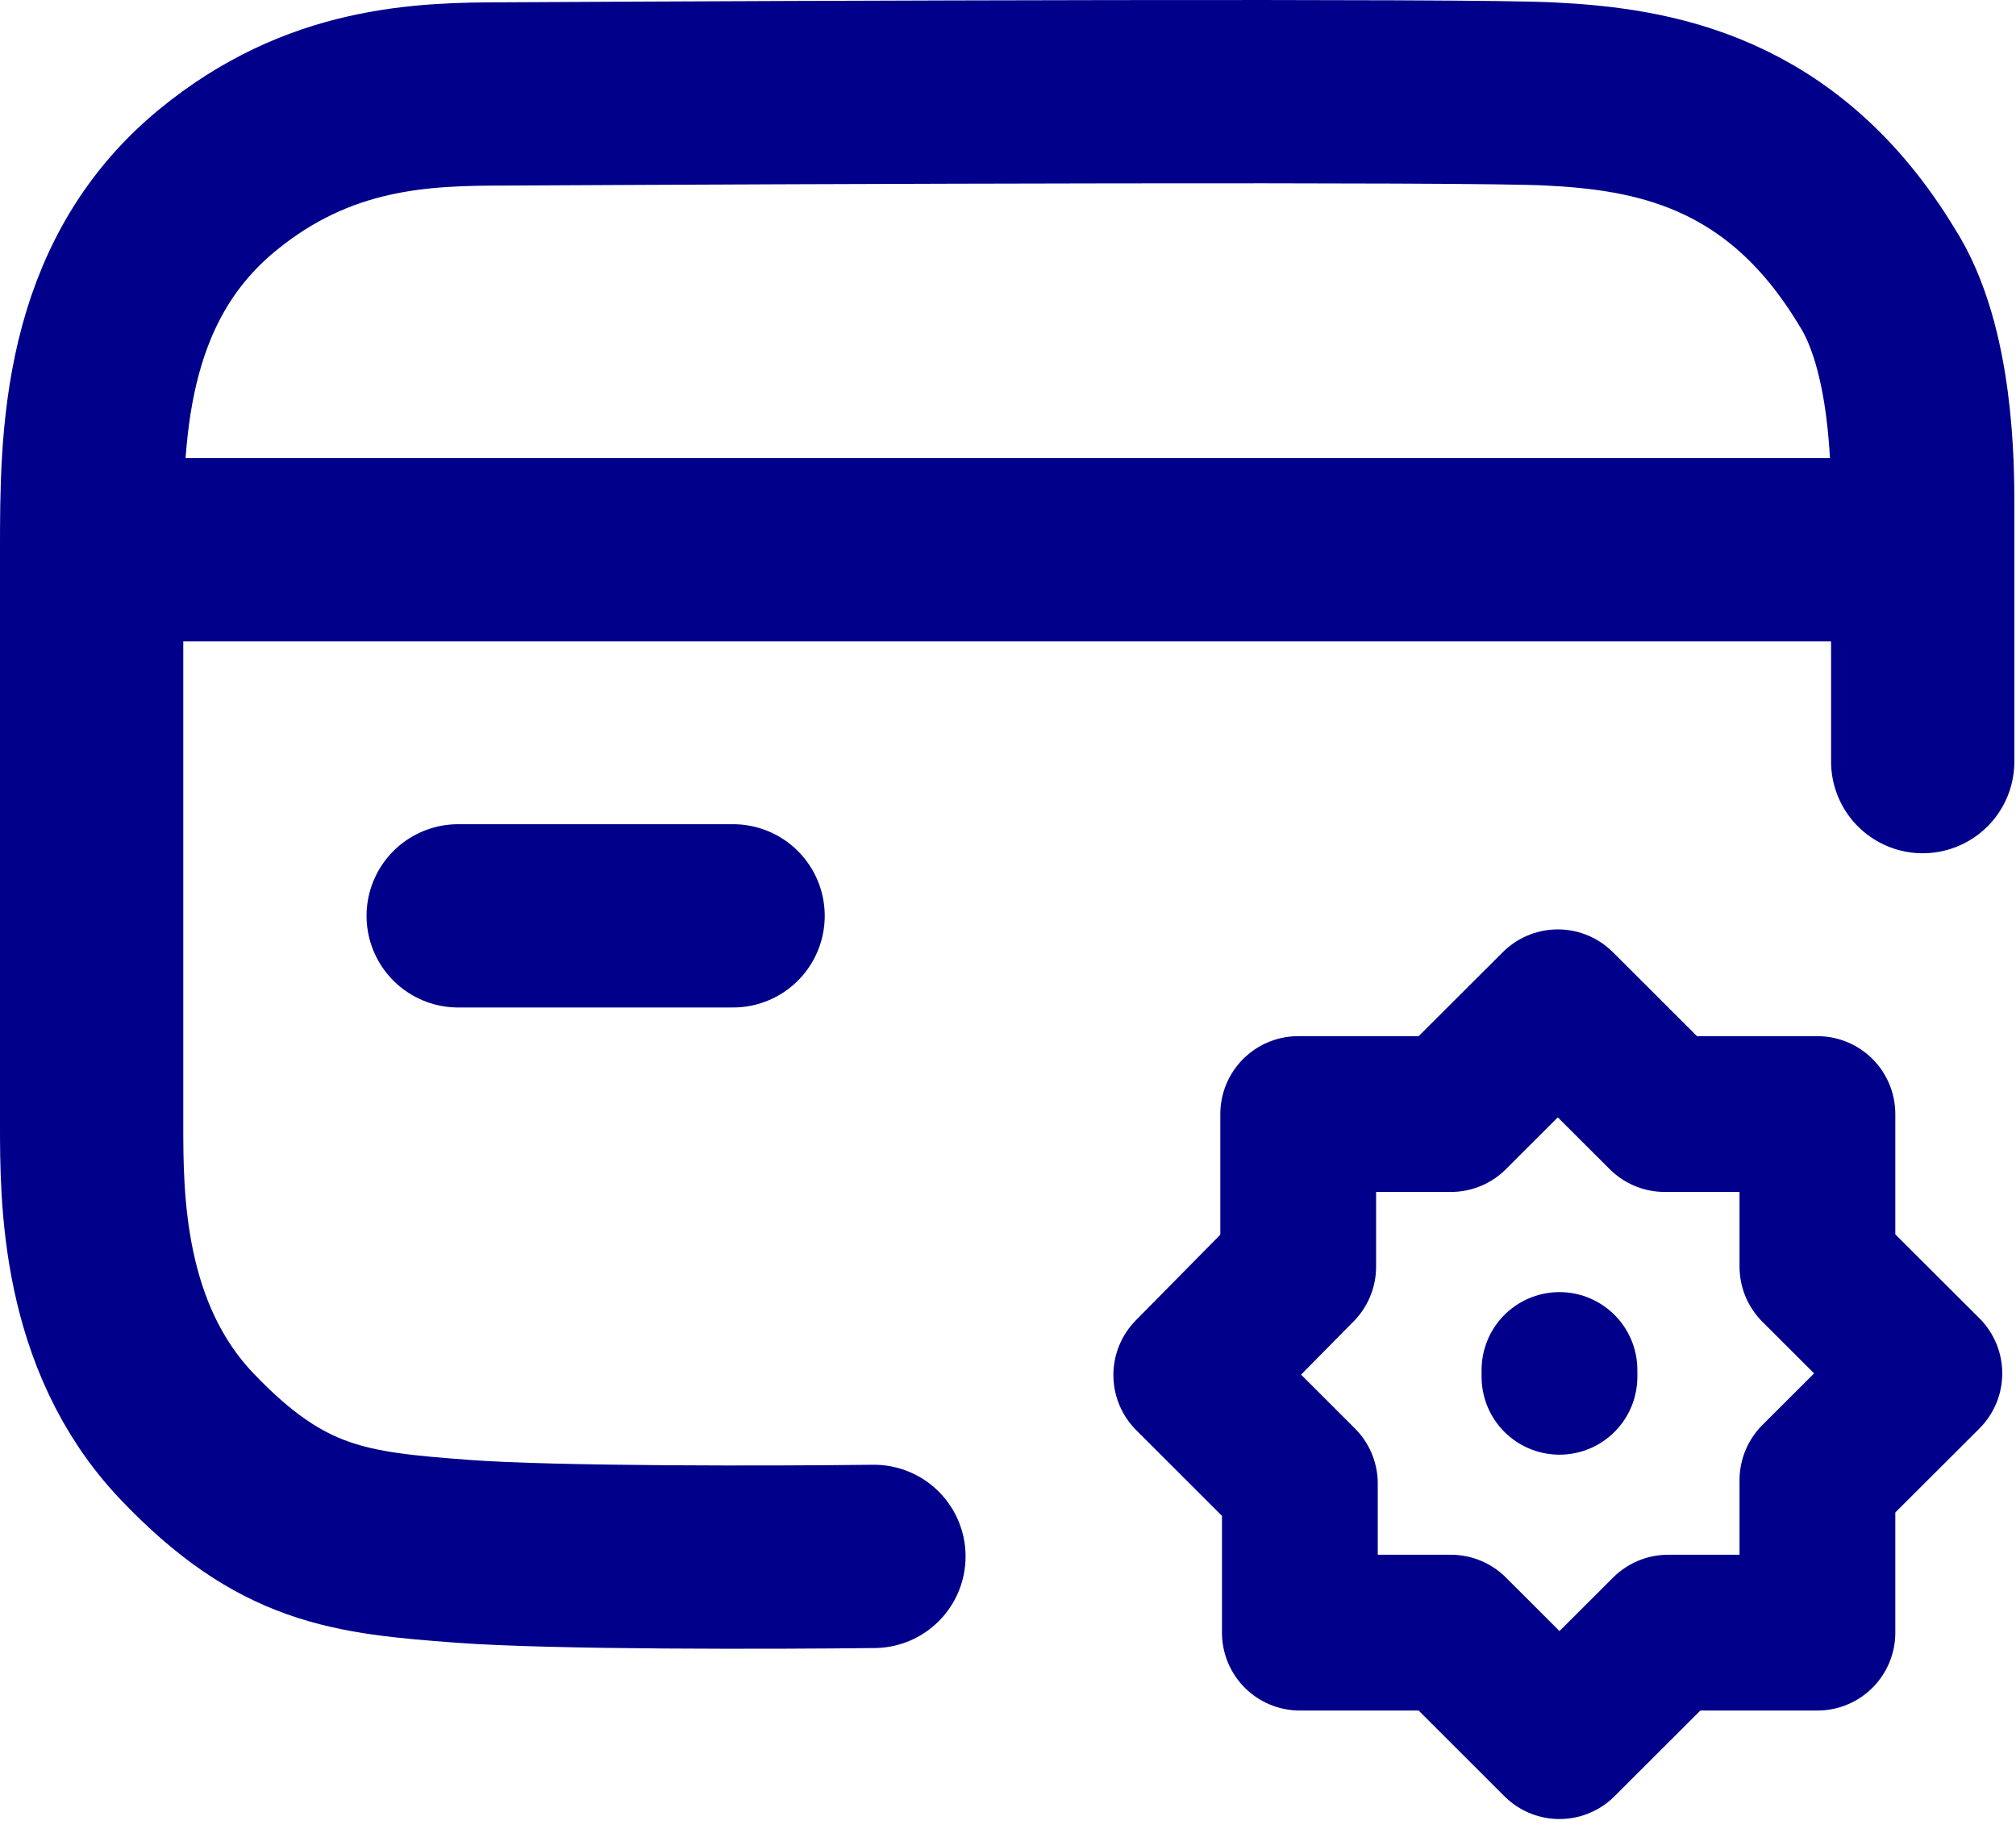 <svg xmlns="http://www.w3.org/2000/svg" width="22" height="20" viewBox="0 0 22 20" fill="none">
  <path d="M9.537 16.984C8.457 16.997 6.048 17.003 5.056 16.929C3.815 16.836 3.074 16.762 2.037 15.671C1 14.58 1 13.064 1 12.268C1 11.473 1 7.201 1 5.999M1 5.999C1 4.797 1 3.096 2.37 1.968C3.481 1.053 4.611 1.025 5.519 1.025C8.944 1.006 16.018 0.98 16.907 1.025C18.018 1.08 19.444 1.302 20.482 3.022C20.982 3.799 20.982 5.112 20.982 5.518C20.982 5.602 20.982 5.775 20.982 5.999M1 5.999L20.982 5.999M20.982 5.999C20.982 6.646 20.982 7.72 20.982 8.311V5.999ZM5 9.994H8" stroke="darkblue" stroke-width="2" stroke-linecap="round" stroke-linejoin="round"/>
  <path d="M17.018 14.95V15.024M14.167 13.822V12.157H15.833L17 10.992L18.167 12.157H19.833V13.822L21 14.987L19.833 16.152V17.816H18.204L17.018 19L15.833 17.816H14.185V16.189L13 15.005L14.167 13.822Z" stroke="darkblue" stroke-width="1.7" stroke-linecap="round" stroke-linejoin="round"/>
</svg>
